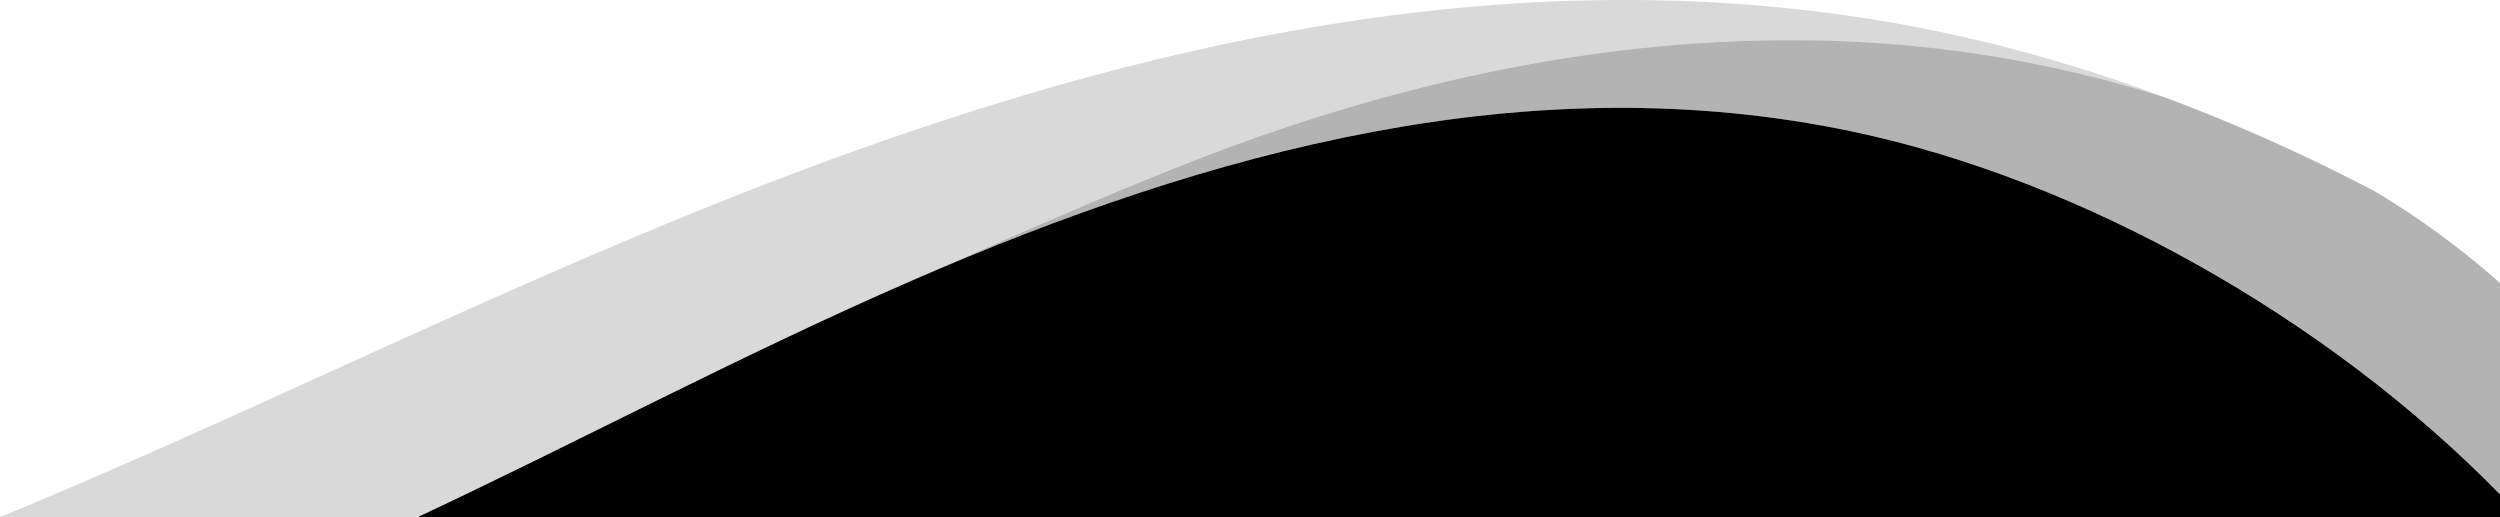 <svg class="tci-uet-shap" xmlns="http://www.w3.org/2000/svg" viewBox="0 0 1000 206.86" preserveAspectRatio="none">
	<path class="tci-uet-shape-fill" d="M475.75 65c85.1-33.38 176.3-53 268-48.16a485.87 485.87 0 0 1 122.69 22.3A620.49 620.49 0 0 0 769 11.3c-166-32.36-329.9 9.06-482 69.91-98.73 39.51-191.5 86.25-287 125.65h167c65.37-30.67 129.71-65 197.67-94.61C400.93 96.47 438 79.79 475.75 65z"
		  opacity=".15"/>
	<path class="tci-uet-shape-fill" d="M741.62 52.76c-129.82-27.54-258 7.7-376.92 59.49-68 29.59-132.3 63.94-197.67 94.61h833v-9.09C930.63 126.88 832.81 72.1 741.62 52.76z"/>
	<path class="tci-uet-shape-fill" d="M866.44 39.14a485.87 485.87 0 0 0-122.66-22.31C652.05 12 560.85 31.61 475.75 65c-37.73 14.8-74.82 31.48-111 47.26 118.93-51.79 247.1-87 376.92-59.49 91.19 19.34 189 74.12 258.38 145v-84.5a329.47 329.47 0 0 0-50-36.65 723 723 0 0 0-83.61-37.48z"
		  opacity=".3"/>
</svg>